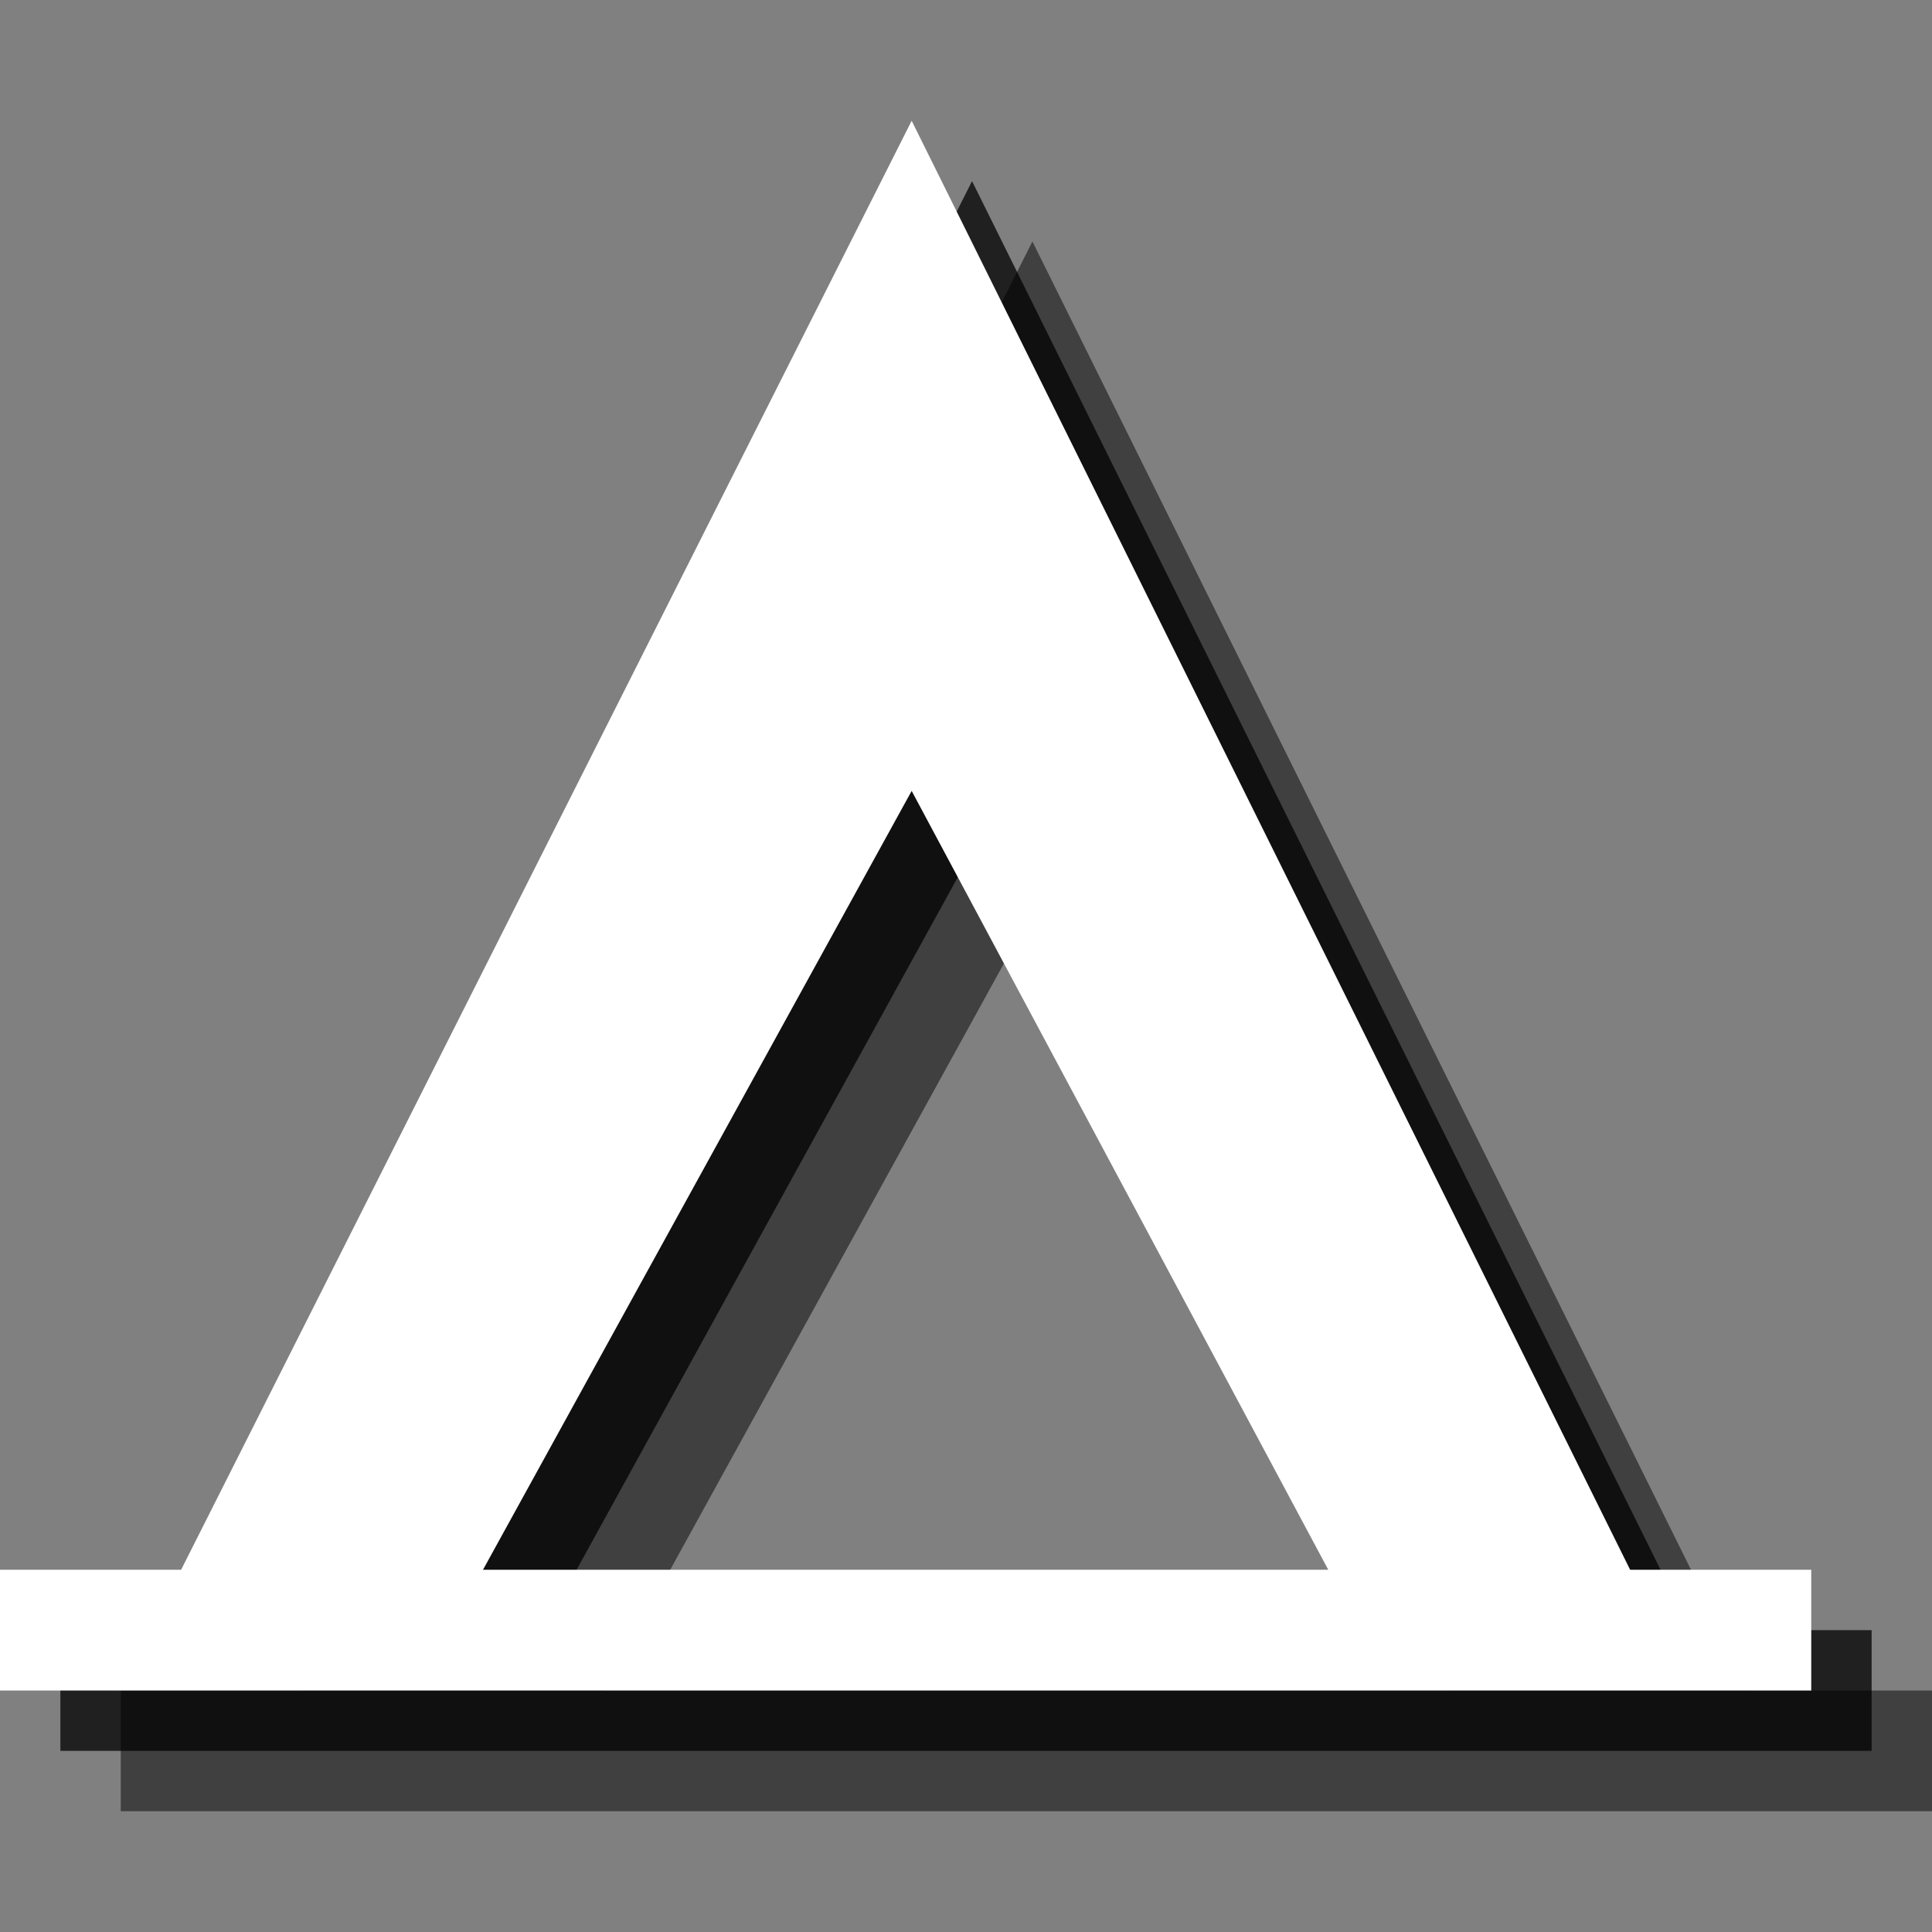 <?xml version="1.0" encoding="utf-8"?>
<!-- Generator: Adobe Illustrator 18.1.1, SVG Export Plug-In . SVG Version: 6.00 Build 0)  -->
<svg version="1.1" id="Layer_1" xmlns="http://www.w3.org/2000/svg" xmlns:xlink="http://www.w3.org/1999/xlink" x="0px" y="0px"
	 viewBox="0 0 32 32" enable-background="new 0 0 32 32" xml:space="preserve">
<rect x="0" y="0" width="32" height="32" fill="#808080" stroke="none"/>
<g opacity="0.5">
	<path d="M10,28l7.1-12.9L24,28H10z M29,28L17.1,4L5,28H2v2h30v-2H29z"/>
</g>
<g opacity="0.75">
	<path d="M9,27l7.1-12.9L23,27H9z M28,27L16.1,3L4,27H1v2h30v-2H28z"/>
</g>
<g>
	<path fill="#FFFFFF" d="M8,26l7.1-12.9L22,26H8z M27,26L15.1,2L3,26H0v2h30v-2H27z"/>
</g>
</svg>
